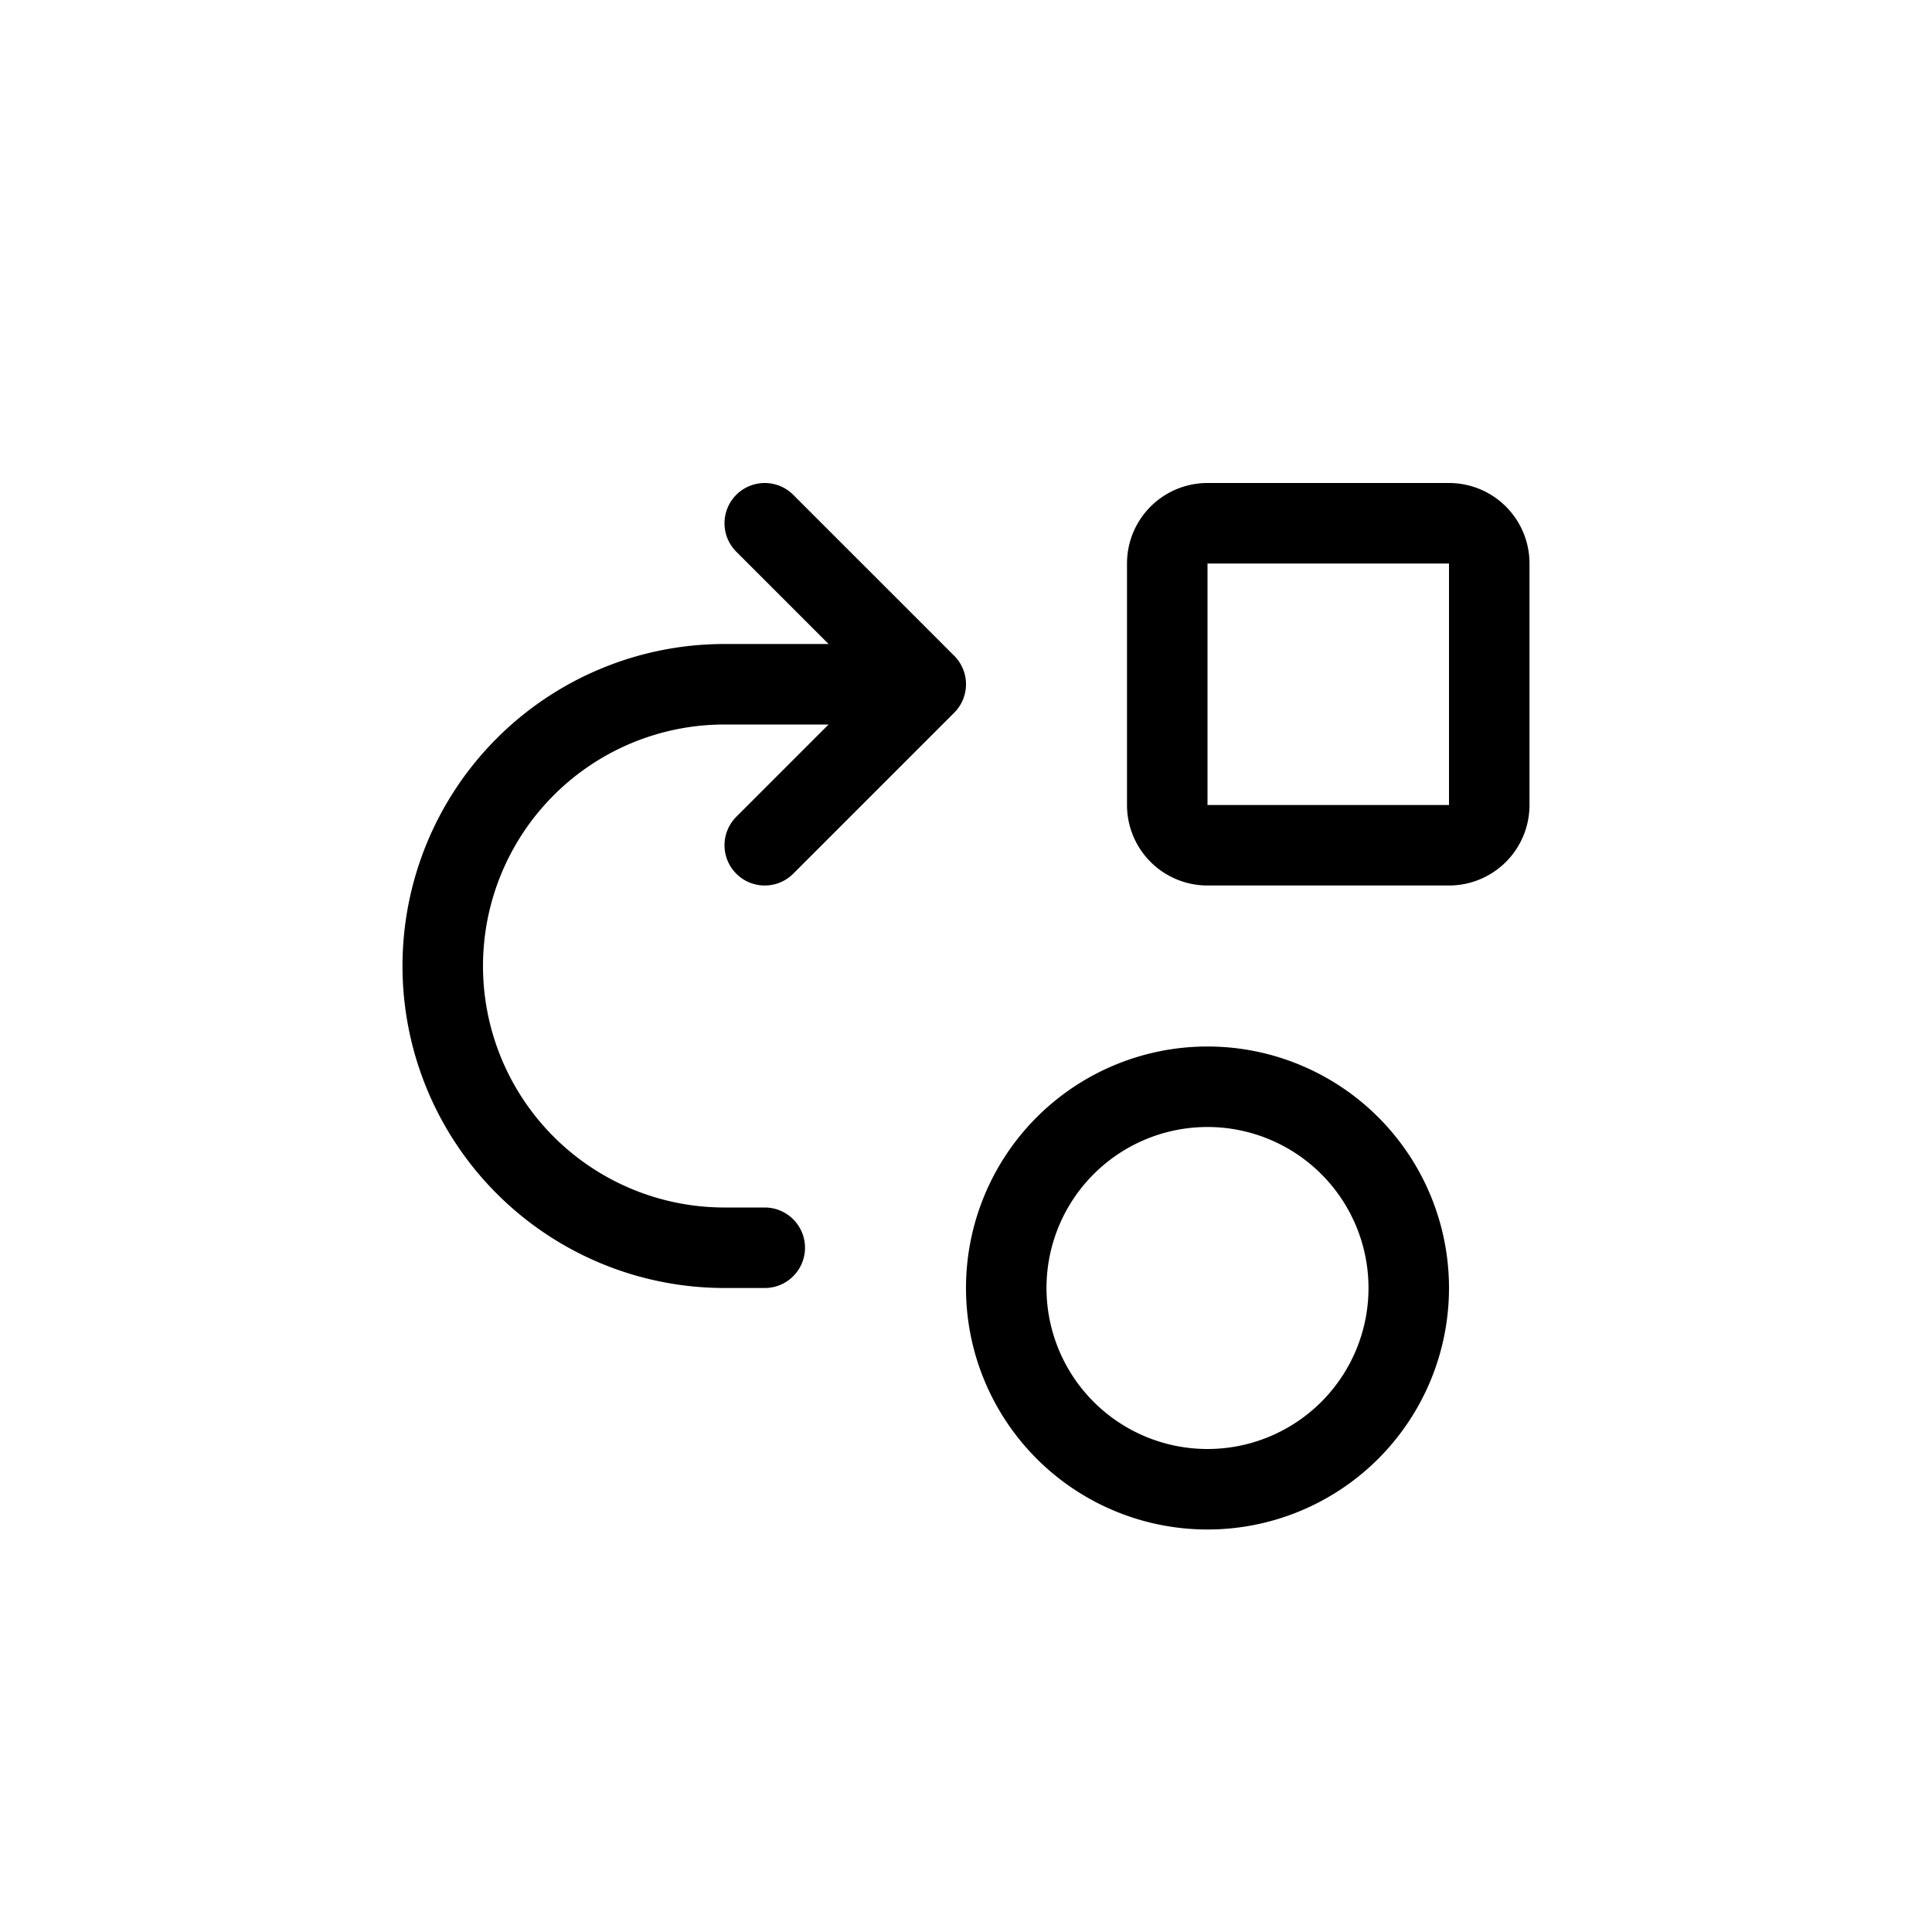 <svg xmlns="http://www.w3.org/2000/svg" width="24" height="24" viewBox="0 0 24 24"  stroke="currentColor" stroke-linecap="round" stroke-linejoin="round" fill="none">
    <path d="M9.5 15.5H9a3.5 3.5 0 1 1 0-7h2.5m0 0-2 2m2-2-2-2m5.5 0h3a.5.5 0 0 1 .5.5v3a.5.5 0 0 1-.5.5h-3a.5.5 0 0 1-.5-.5V7a.5.5 0 0 1 .5-.5Z" class="icon-stroke-gray-primary"/>
    <path d="M17.5 16a2.5 2.5 0 1 0-5 0 2.5 2.5 0 0 0 5 0Z" class="icon-stroke-blue-primary"/>
</svg>
